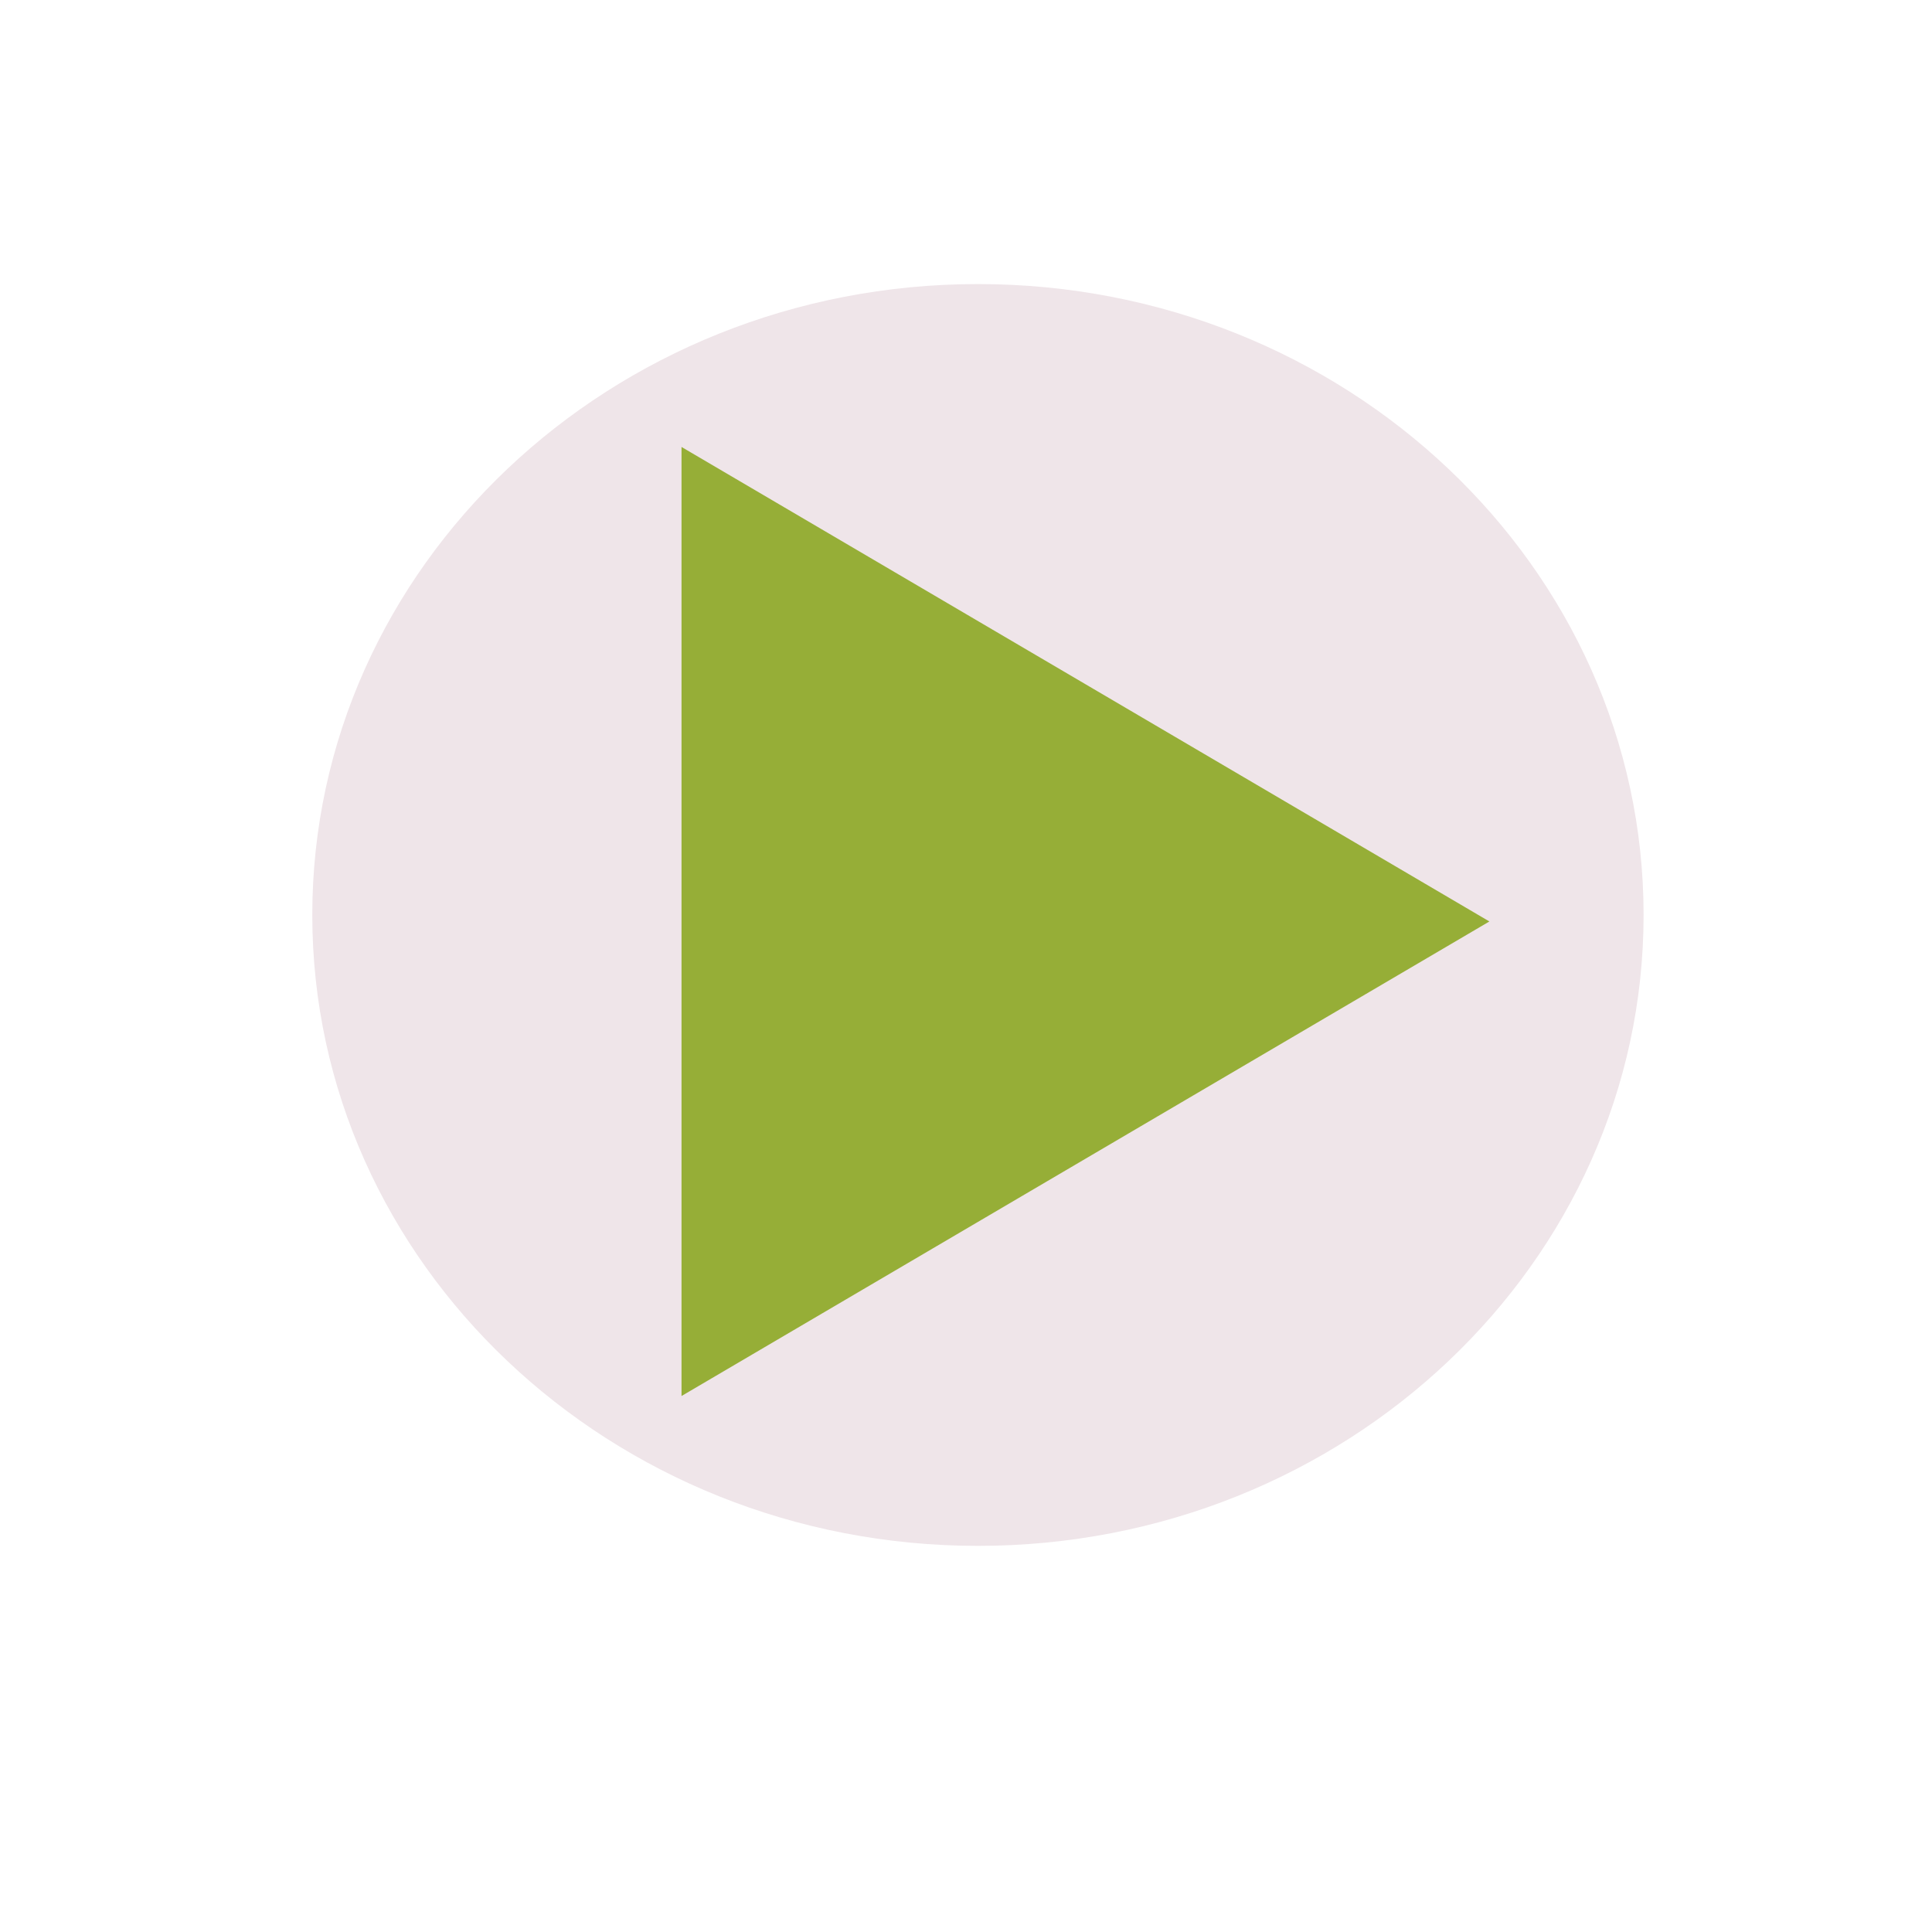 <?xml version="1.0" encoding="UTF-8" standalone="no"?>
<!DOCTYPE svg PUBLIC "-//W3C//DTD SVG 1.1//EN" "http://www.w3.org/Graphics/SVG/1.1/DTD/svg11.dtd">
<svg version="1.1" xmlns="http://www.w3.org/2000/svg" xmlns:xlink="http://www.w3.org/1999/xlink" preserveAspectRatio="xMidYMid meet" viewBox="0 0 640 640" width="640" height="640"><defs><path d="M544.46 303.09C544.46 418.44 445.66 512.09 323.96 512.09C202.26 512.09 103.45 418.44 103.45 303.09C103.45 187.75 202.26 94.1 323.96 94.1C445.66 94.1 544.46 187.75 544.46 303.09Z" id="b1RTvDdJr5"></path><path d="M359.57 383.85L225.76 462.45L225.76 305.25L225.76 148.06L359.57 226.65L493.38 305.25L359.57 383.85Z" id="c3cUQdMWyL"></path></defs><g><g><g><use xlink:href="#b1RTvDdJr5" opacity="1" fill="#efe5e9" fill-opacity="1"></use></g><g><use xlink:href="#c3cUQdMWyL" opacity="1" fill="#96ae37" fill-opacity="1"></use></g></g></g></svg>